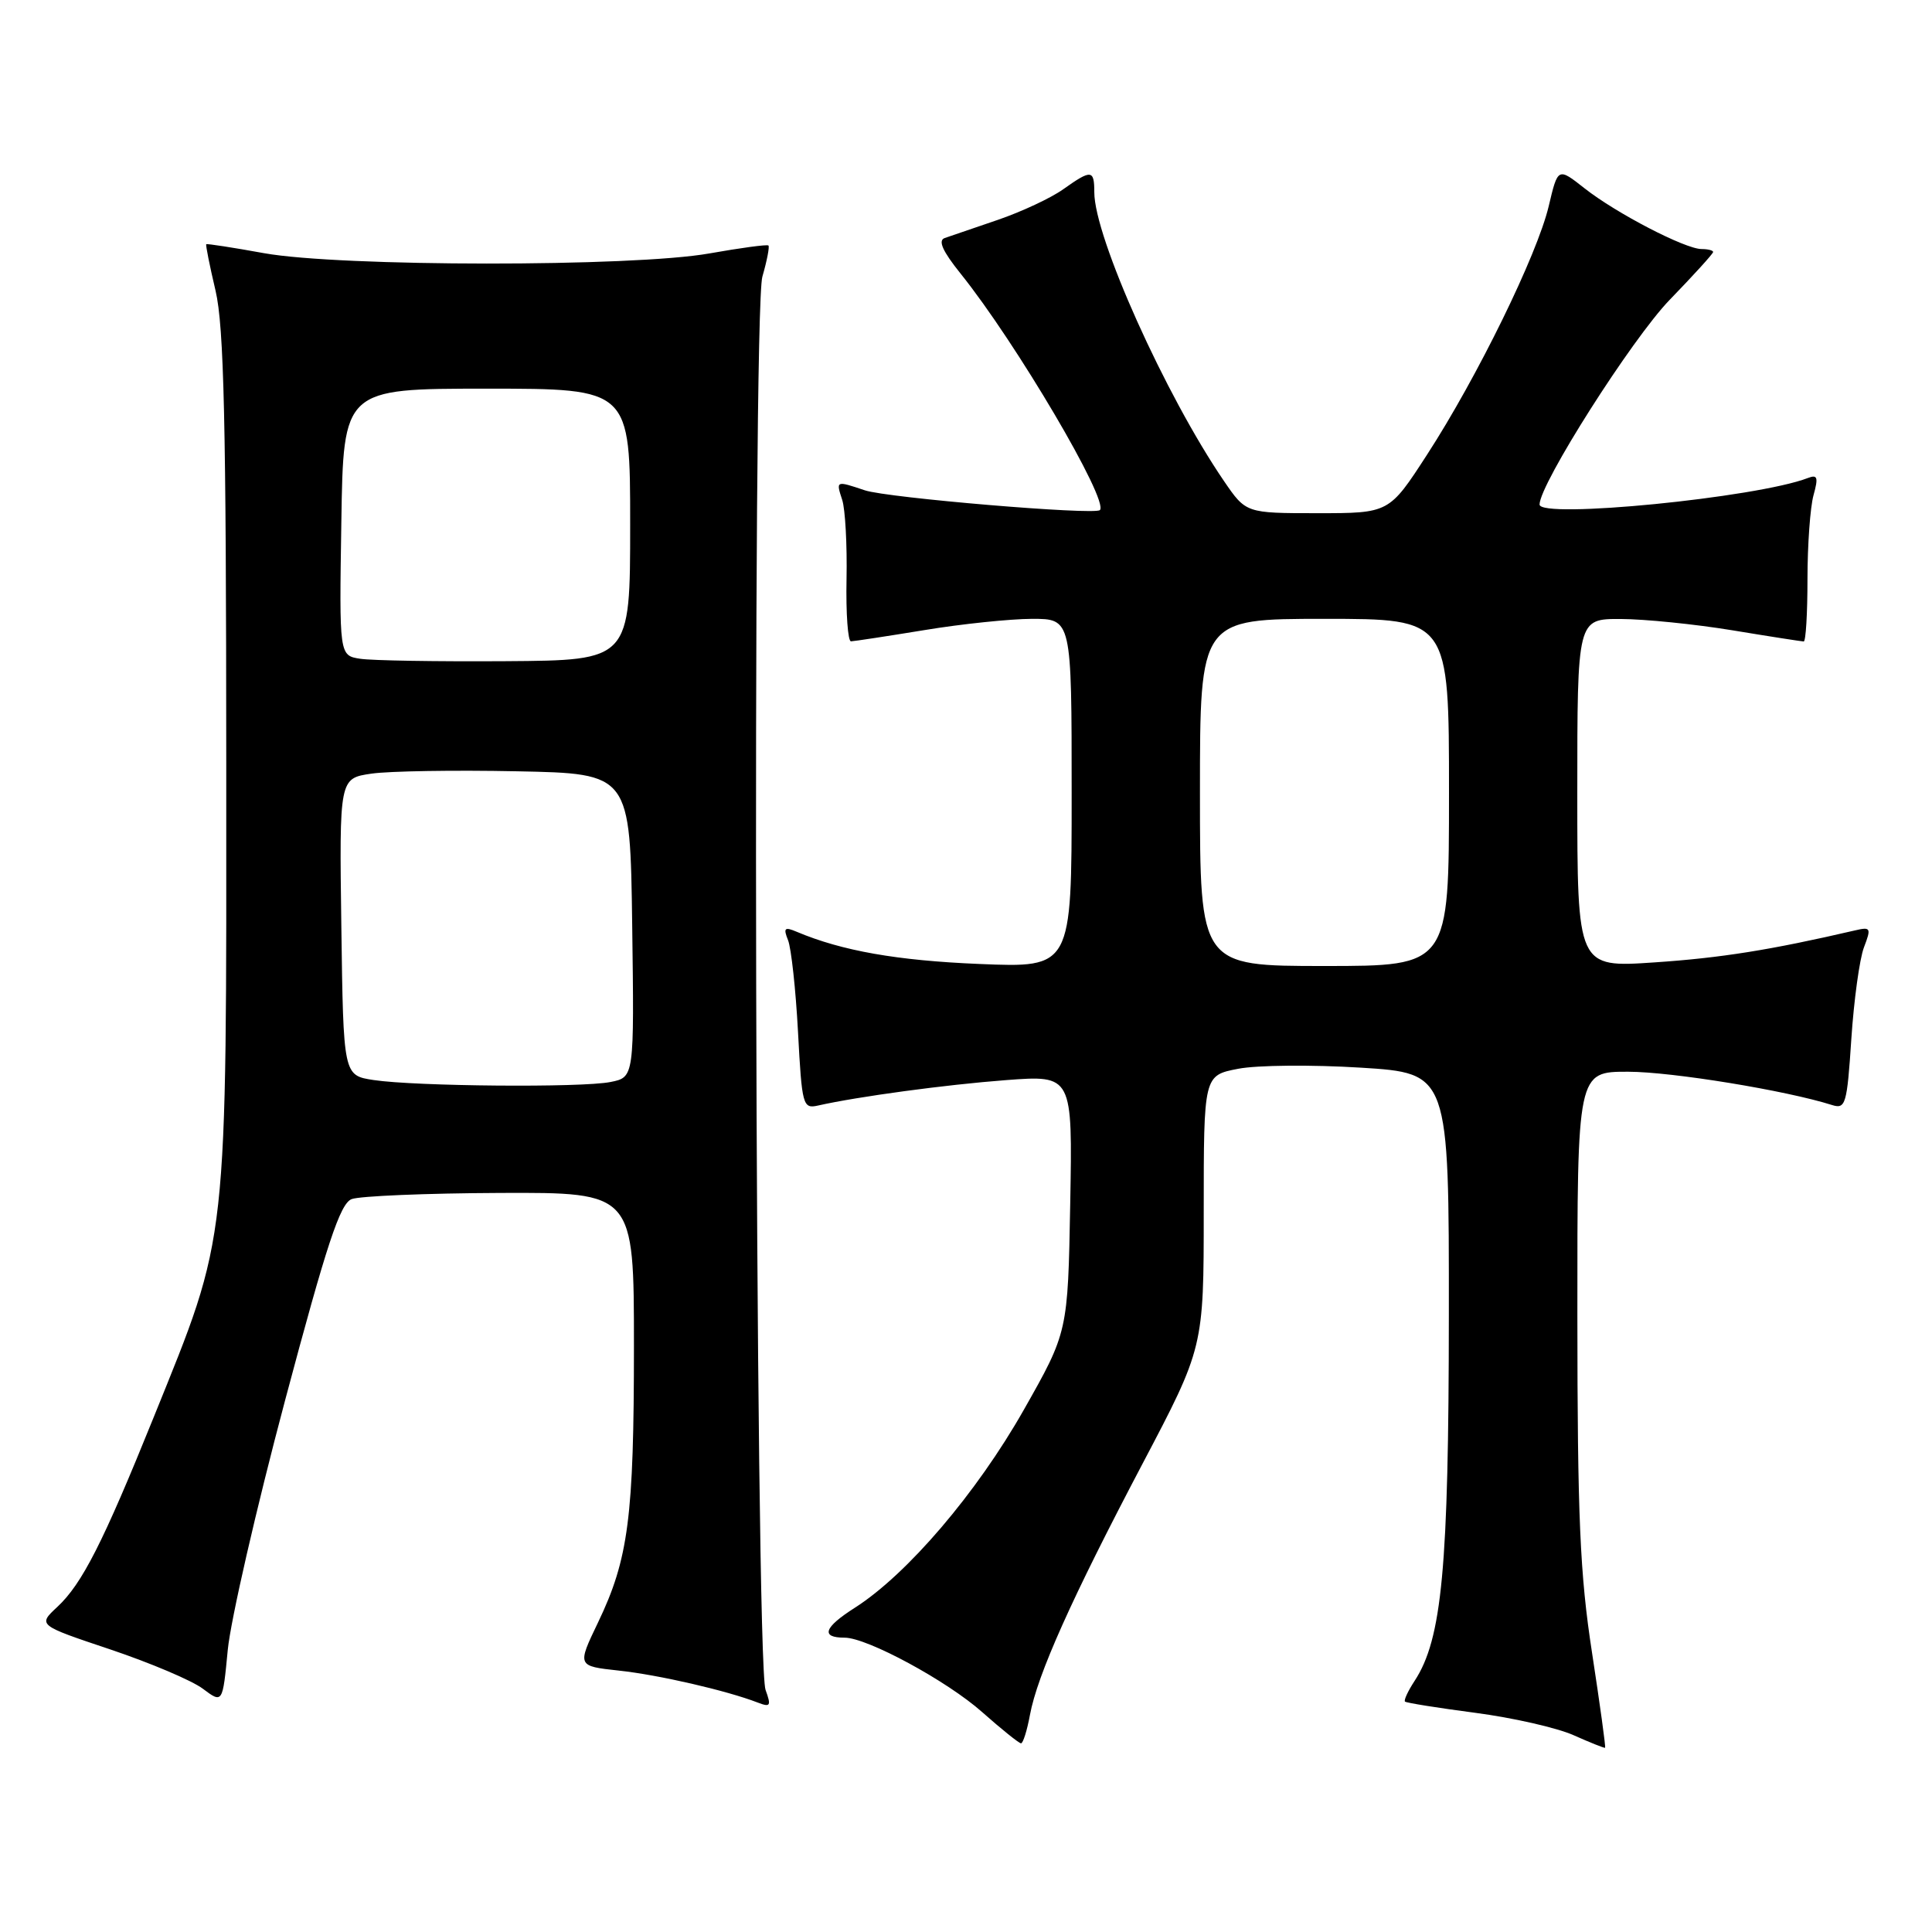 <?xml version="1.0" encoding="UTF-8" standalone="no"?>
<!DOCTYPE svg PUBLIC "-//W3C//DTD SVG 1.1//EN" "http://www.w3.org/Graphics/SVG/1.1/DTD/svg11.dtd" >
<svg xmlns="http://www.w3.org/2000/svg" xmlns:xlink="http://www.w3.org/1999/xlink" version="1.1" viewBox="0 0 256 256">
 <g >
 <path fill="currentColor"
d=" M 210.95 218.98 C 209.35 208.61 209.02 201.04 209.01 174.25 C 209.00 142.00 209.00 142.00 215.75 142.01 C 221.57 142.02 236.66 144.49 242.75 146.42 C 244.55 146.99 244.74 146.36 245.31 137.68 C 245.65 132.54 246.40 127.07 246.98 125.54 C 247.97 122.95 247.89 122.79 245.77 123.29 C 234.61 125.88 228.02 126.93 219.25 127.52 C 209.00 128.22 209.00 128.22 209.00 105.11 C 209.00 82.00 209.00 82.00 214.75 82.02 C 217.91 82.03 224.55 82.70 229.50 83.51 C 234.45 84.33 238.72 84.99 239.00 85.00 C 239.28 85.00 239.50 81.29 239.50 76.75 C 239.50 72.21 239.86 67.21 240.30 65.62 C 240.96 63.24 240.83 62.85 239.55 63.34 C 232.77 65.95 204.00 68.78 204.00 66.85 C 204.00 64.14 216.26 44.87 221.25 39.72 C 224.41 36.46 227.00 33.61 227.00 33.39 C 227.00 33.18 226.31 33.00 225.47 33.00 C 223.30 33.00 214.16 28.26 209.97 24.96 C 206.43 22.17 206.43 22.17 205.21 27.33 C 203.68 33.77 195.73 50.01 189.09 60.25 C 184.07 68.00 184.07 68.00 174.58 68.00 C 165.10 68.00 165.10 68.00 162.19 63.75 C 154.41 52.36 145.00 31.41 145.00 25.47 C 145.00 22.47 144.61 22.43 140.88 25.08 C 139.27 26.23 135.38 28.05 132.23 29.13 C 129.08 30.20 125.91 31.29 125.18 31.54 C 124.26 31.86 124.89 33.27 127.28 36.25 C 134.61 45.37 146.98 66.36 145.74 67.59 C 145.05 68.28 117.58 65.97 114.60 64.97 C 110.74 63.68 110.76 63.67 111.60 66.25 C 112.00 67.49 112.26 72.21 112.17 76.75 C 112.08 81.29 112.35 84.99 112.76 84.98 C 113.16 84.97 117.55 84.30 122.50 83.49 C 127.45 82.67 133.86 82.01 136.75 82.00 C 142.00 82.00 142.00 82.00 142.00 105.12 C 142.00 128.24 142.00 128.24 129.75 127.73 C 118.85 127.28 111.55 125.99 105.58 123.47 C 103.96 122.78 103.77 122.96 104.42 124.58 C 104.84 125.63 105.44 131.10 105.74 136.73 C 106.26 146.50 106.38 146.94 108.39 146.49 C 113.67 145.30 125.27 143.73 133.31 143.12 C 142.12 142.46 142.12 142.46 141.81 159.48 C 141.50 176.50 141.50 176.50 135.66 186.81 C 129.42 197.82 120.22 208.60 113.28 213.03 C 109.16 215.65 108.70 217.00 111.92 217.00 C 114.91 217.00 125.50 222.73 130.15 226.87 C 132.71 229.14 135.03 231.00 135.29 231.00 C 135.56 231.00 136.09 229.31 136.47 227.25 C 137.46 221.92 141.97 211.85 151.35 194.03 C 159.50 178.55 159.50 178.55 159.50 160.53 C 159.50 142.50 159.50 142.50 164.06 141.62 C 166.57 141.13 173.88 141.07 180.31 141.47 C 192.00 142.20 192.00 142.20 191.98 174.35 C 191.96 207.75 191.08 217.18 187.44 222.73 C 186.56 224.07 185.99 225.31 186.17 225.47 C 186.35 225.64 190.55 226.31 195.50 226.96 C 200.45 227.61 206.30 228.94 208.50 229.92 C 210.70 230.90 212.58 231.65 212.68 231.59 C 212.79 231.52 212.00 225.85 210.95 218.98 Z  M 37.77 185.57 C 43.30 164.82 45.06 159.49 46.59 158.89 C 47.64 158.48 56.49 158.11 66.25 158.07 C 84.00 158.00 84.00 158.00 84.00 178.36 C 84.00 201.03 83.28 206.57 79.24 214.99 C 76.47 220.76 76.47 220.76 81.98 221.36 C 87.24 221.92 96.30 224.01 100.41 225.60 C 102.09 226.25 102.21 226.04 101.44 223.92 C 100.06 220.11 99.65 41.32 101.02 36.65 C 101.63 34.54 101.99 32.68 101.82 32.53 C 101.64 32.37 98.12 32.85 94.00 33.58 C 83.88 35.39 45.10 35.36 35.00 33.55 C 30.88 32.80 27.42 32.27 27.33 32.36 C 27.23 32.44 27.78 35.21 28.56 38.51 C 29.68 43.29 29.97 55.95 29.98 101.06 C 30.00 165.96 30.31 163.17 20.37 187.78 C 13.64 204.43 10.88 209.86 7.60 212.92 C 5.00 215.34 5.00 215.34 14.62 218.56 C 19.91 220.34 25.42 222.67 26.87 223.76 C 29.50 225.73 29.50 225.73 30.18 218.62 C 30.56 214.70 33.97 199.83 37.77 185.57 Z  M 159.00 105.00 C 159.00 82.00 159.00 82.00 175.50 82.00 C 192.00 82.00 192.00 82.00 192.00 105.00 C 192.00 128.00 192.00 128.00 175.50 128.00 C 159.00 128.00 159.00 128.00 159.00 105.00 Z  M 49.50 143.11 C 45.50 142.50 45.50 142.50 45.23 122.81 C 44.96 103.13 44.96 103.13 49.23 102.51 C 51.58 102.17 60.25 102.03 68.50 102.20 C 83.50 102.50 83.50 102.50 83.77 122.62 C 84.04 142.74 84.04 142.74 80.90 143.37 C 77.07 144.14 55.05 143.95 49.50 143.11 Z  M 47.73 87.29 C 44.95 86.86 44.95 86.86 45.23 69.18 C 45.50 51.50 45.50 51.50 64.50 51.50 C 83.50 51.50 83.50 51.50 83.50 69.50 C 83.50 87.50 83.50 87.50 67.00 87.61 C 57.92 87.67 49.25 87.53 47.73 87.29 Z "/>
</g>
</svg>